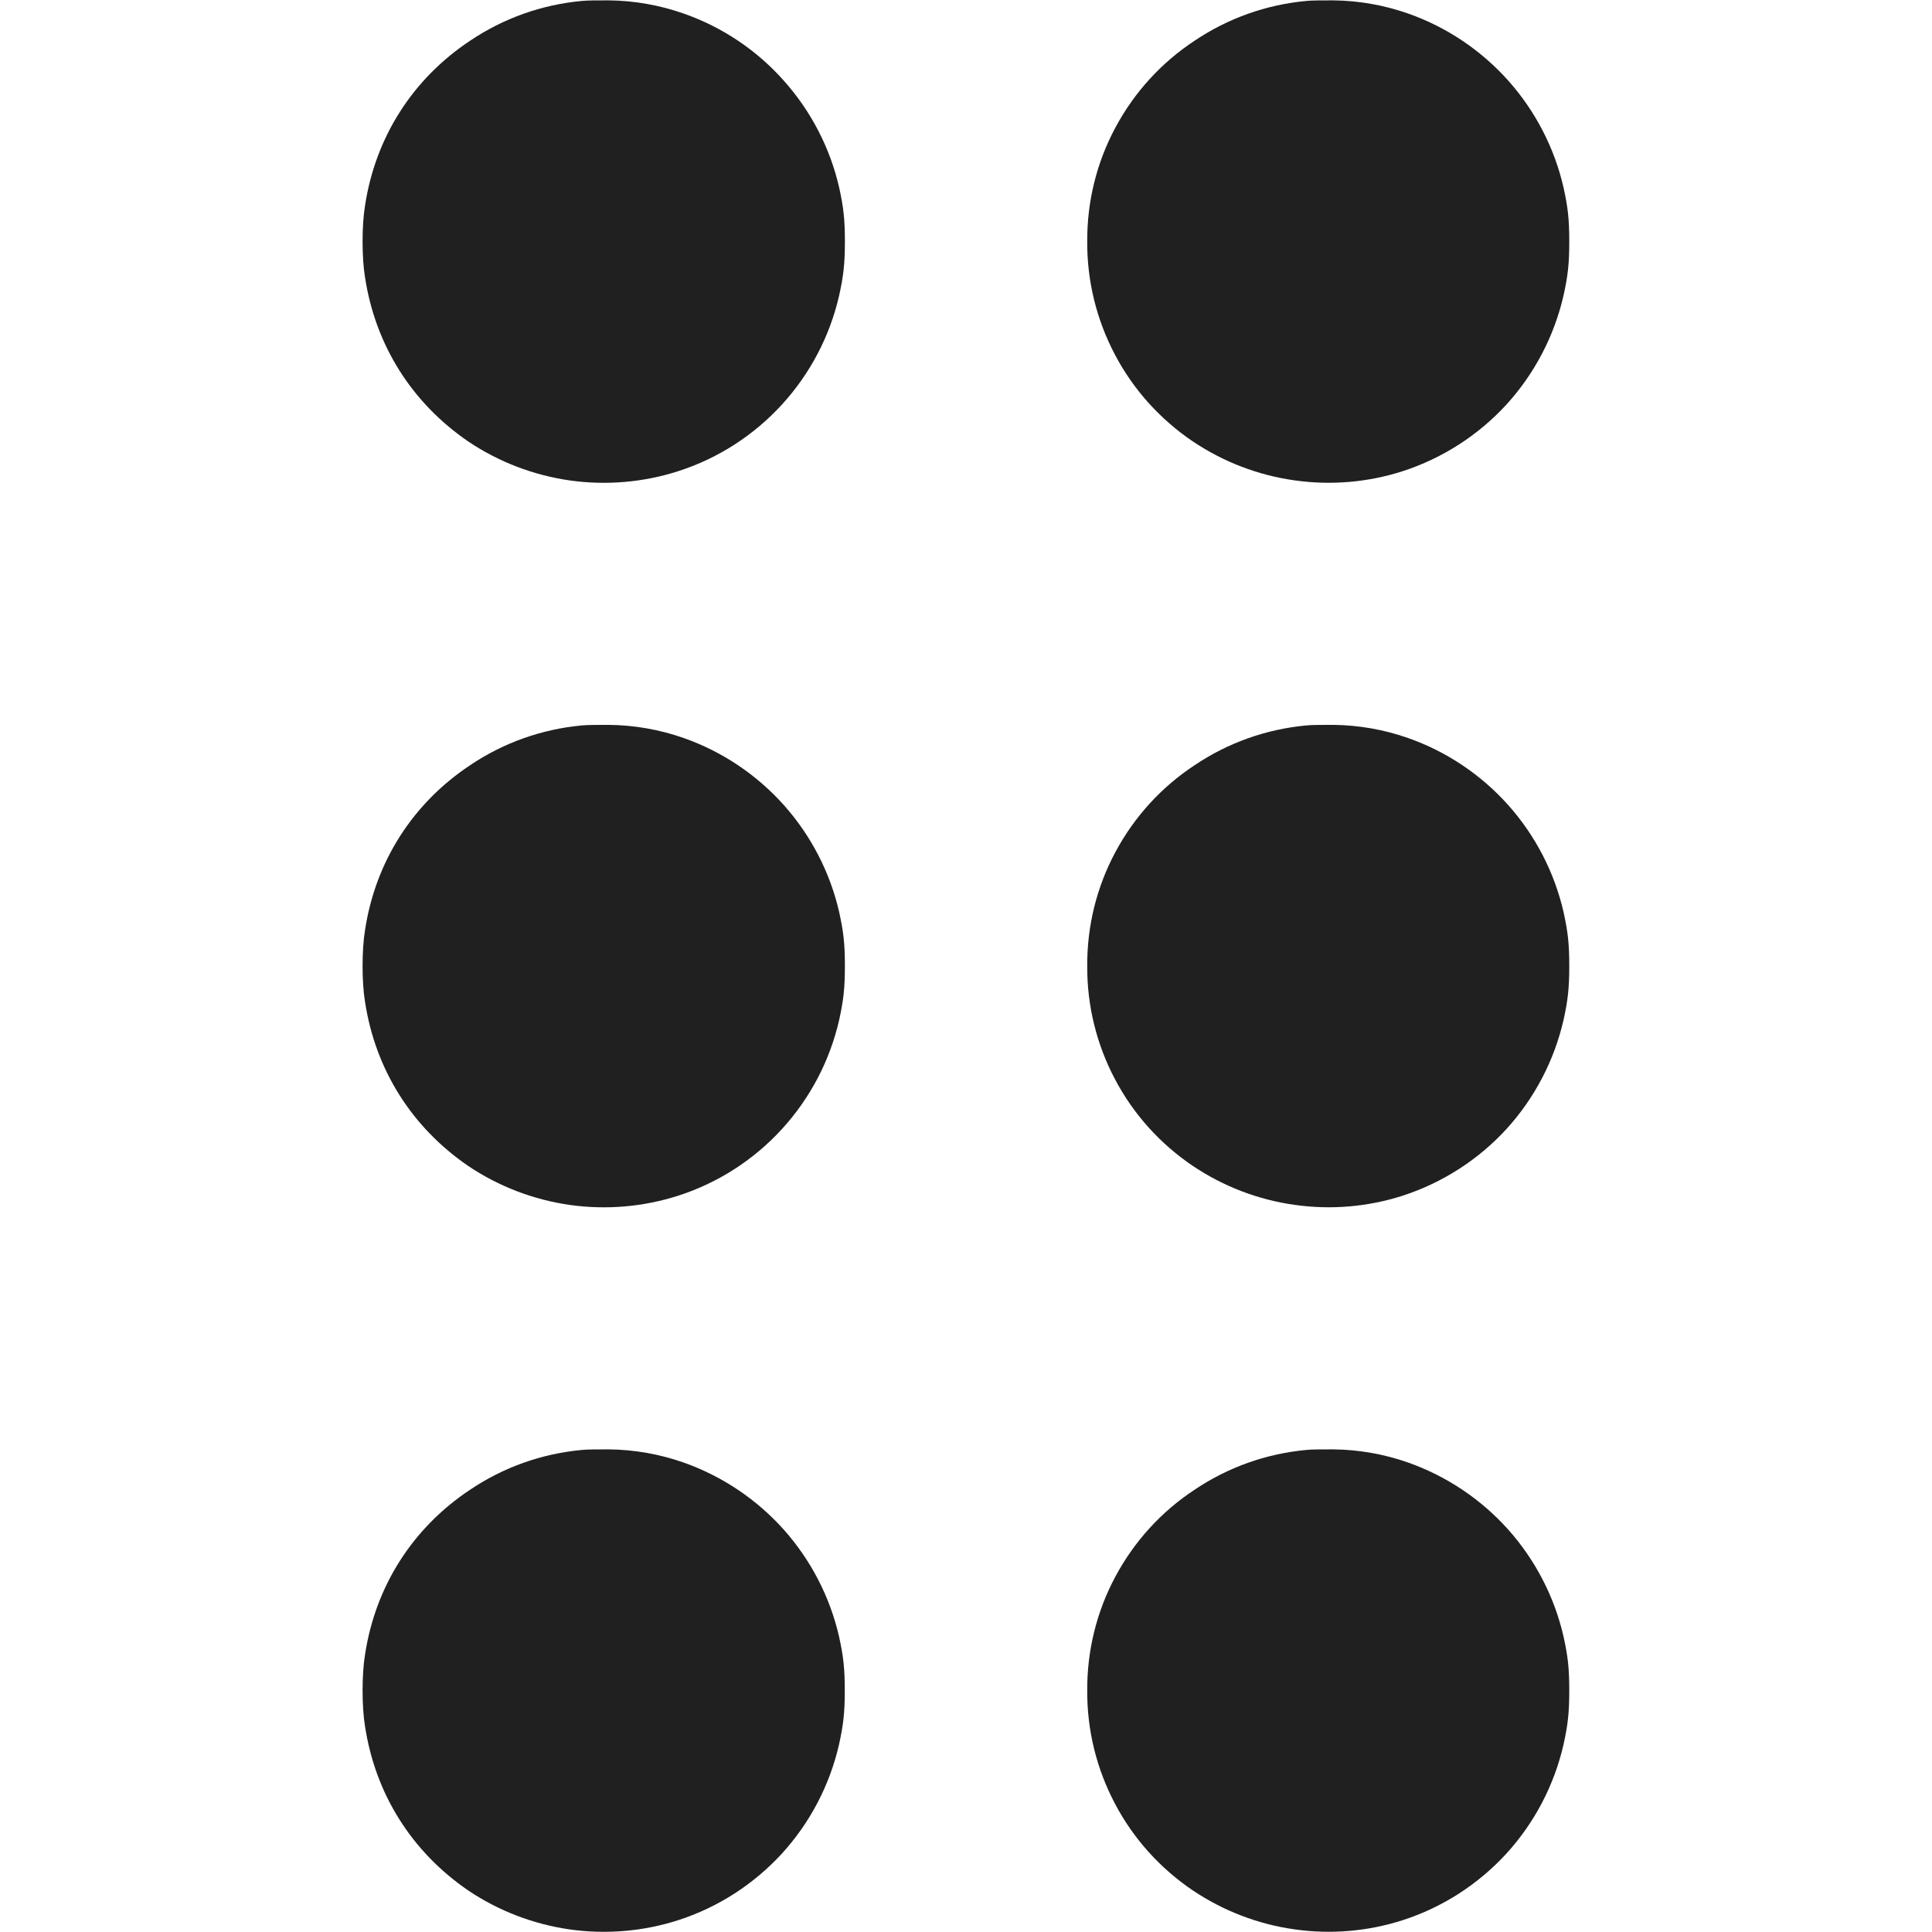 <svg width="16" height="16" viewBox="0 0 16 16" fill="none" xmlns="http://www.w3.org/2000/svg">
<path d="M4.816 0.008C4.486 0.039 4.17 0.151 3.895 0.336C3.418 0.652 3.109 1.136 3.023 1.703C2.996 1.863 2.996 2.137 3.023 2.297C3.109 2.859 3.41 3.336 3.879 3.657C4.131 3.826 4.419 3.936 4.72 3.979C5.021 4.021 5.328 3.995 5.617 3.902C5.947 3.796 6.243 3.605 6.476 3.35C6.71 3.094 6.873 2.783 6.95 2.445C6.985 2.285 6.997 2.188 6.997 2C6.997 1.812 6.985 1.715 6.95 1.555C6.875 1.226 6.717 0.921 6.492 0.669C6.268 0.416 5.983 0.225 5.664 0.113C5.463 0.042 5.252 0.005 5.039 0.003C4.957 0.003 4.855 0.003 4.816 0.008ZM10.816 0.008C10.486 0.039 10.17 0.151 9.895 0.336C9.619 0.517 9.394 0.764 9.238 1.055C9.082 1.345 9.002 1.67 9.004 2C9.002 2.327 9.081 2.649 9.234 2.938C9.386 3.227 9.608 3.473 9.879 3.656C10.131 3.825 10.419 3.936 10.72 3.978C11.021 4.021 11.328 3.995 11.617 3.902C11.946 3.795 12.242 3.605 12.476 3.35C12.709 3.094 12.872 2.782 12.949 2.445C12.984 2.285 12.996 2.188 12.996 2C12.996 1.812 12.984 1.715 12.949 1.555C12.874 1.226 12.716 0.921 12.492 0.669C12.267 0.417 11.982 0.225 11.664 0.113C11.463 0.042 11.252 0.005 11.039 0.003C10.957 0.003 10.855 0.003 10.816 0.008ZM4.816 6.008C4.486 6.039 4.17 6.151 3.895 6.336C3.418 6.652 3.109 7.136 3.023 7.703C2.996 7.863 2.996 8.137 3.023 8.297C3.109 8.859 3.41 9.336 3.879 9.657C4.131 9.826 4.419 9.936 4.72 9.979C5.021 10.021 5.328 9.995 5.617 9.902C5.947 9.796 6.243 9.605 6.476 9.35C6.71 9.094 6.873 8.783 6.95 8.445C6.985 8.285 6.997 8.187 6.997 8C6.997 7.812 6.985 7.715 6.95 7.555C6.875 7.226 6.717 6.921 6.493 6.669C6.268 6.417 5.983 6.225 5.665 6.113C5.464 6.042 5.253 6.005 5.04 6.003C4.958 6.003 4.855 6.003 4.816 6.008ZM10.816 6.008C10.486 6.039 10.17 6.151 9.895 6.336C9.619 6.517 9.394 6.764 9.238 7.055C9.082 7.345 9.002 7.67 9.004 8C9.002 8.327 9.081 8.649 9.234 8.938C9.386 9.227 9.608 9.473 9.879 9.656C10.131 9.825 10.419 9.936 10.72 9.978C11.021 10.021 11.328 9.995 11.617 9.902C11.946 9.795 12.242 9.605 12.476 9.35C12.709 9.094 12.872 8.782 12.949 8.445C12.984 8.285 12.996 8.187 12.996 8C12.996 7.812 12.984 7.715 12.949 7.555C12.874 7.226 12.716 6.921 12.492 6.669C12.267 6.417 11.982 6.225 11.664 6.113C11.463 6.042 11.252 6.005 11.039 6.003C10.957 6.003 10.855 6.003 10.816 6.008ZM4.816 12.008C4.486 12.039 4.17 12.151 3.895 12.336C3.418 12.652 3.109 13.136 3.023 13.703C2.996 13.863 2.996 14.137 3.023 14.297C3.109 14.859 3.41 15.336 3.879 15.657C4.131 15.826 4.419 15.936 4.72 15.979C5.021 16.021 5.328 15.995 5.617 15.902C5.946 15.796 6.242 15.605 6.476 15.35C6.709 15.094 6.872 14.783 6.949 14.445C6.984 14.285 6.996 14.187 6.996 14C6.996 13.812 6.984 13.715 6.949 13.555C6.874 13.226 6.716 12.921 6.492 12.669C6.267 12.417 5.982 12.226 5.664 12.113C5.463 12.042 5.252 12.005 5.039 12.003C4.957 12.003 4.855 12.003 4.816 12.008ZM10.816 12.008C10.486 12.039 10.17 12.151 9.895 12.336C9.619 12.517 9.394 12.764 9.238 13.055C9.082 13.345 9.002 13.67 9.004 14C9.002 14.327 9.081 14.649 9.234 14.938C9.386 15.227 9.608 15.473 9.879 15.656C10.131 15.825 10.419 15.936 10.72 15.978C11.021 16.021 11.328 15.995 11.617 15.902C11.946 15.796 12.242 15.605 12.476 15.35C12.709 15.094 12.872 14.783 12.949 14.445C12.984 14.285 12.996 14.187 12.996 14C12.996 13.812 12.984 13.715 12.949 13.555C12.874 13.226 12.716 12.921 12.492 12.669C12.267 12.417 11.982 12.226 11.664 12.113C11.463 12.042 11.252 12.005 11.039 12.003C10.957 12.003 10.855 12.003 10.816 12.008Z" fill="#202020"/>
</svg>
